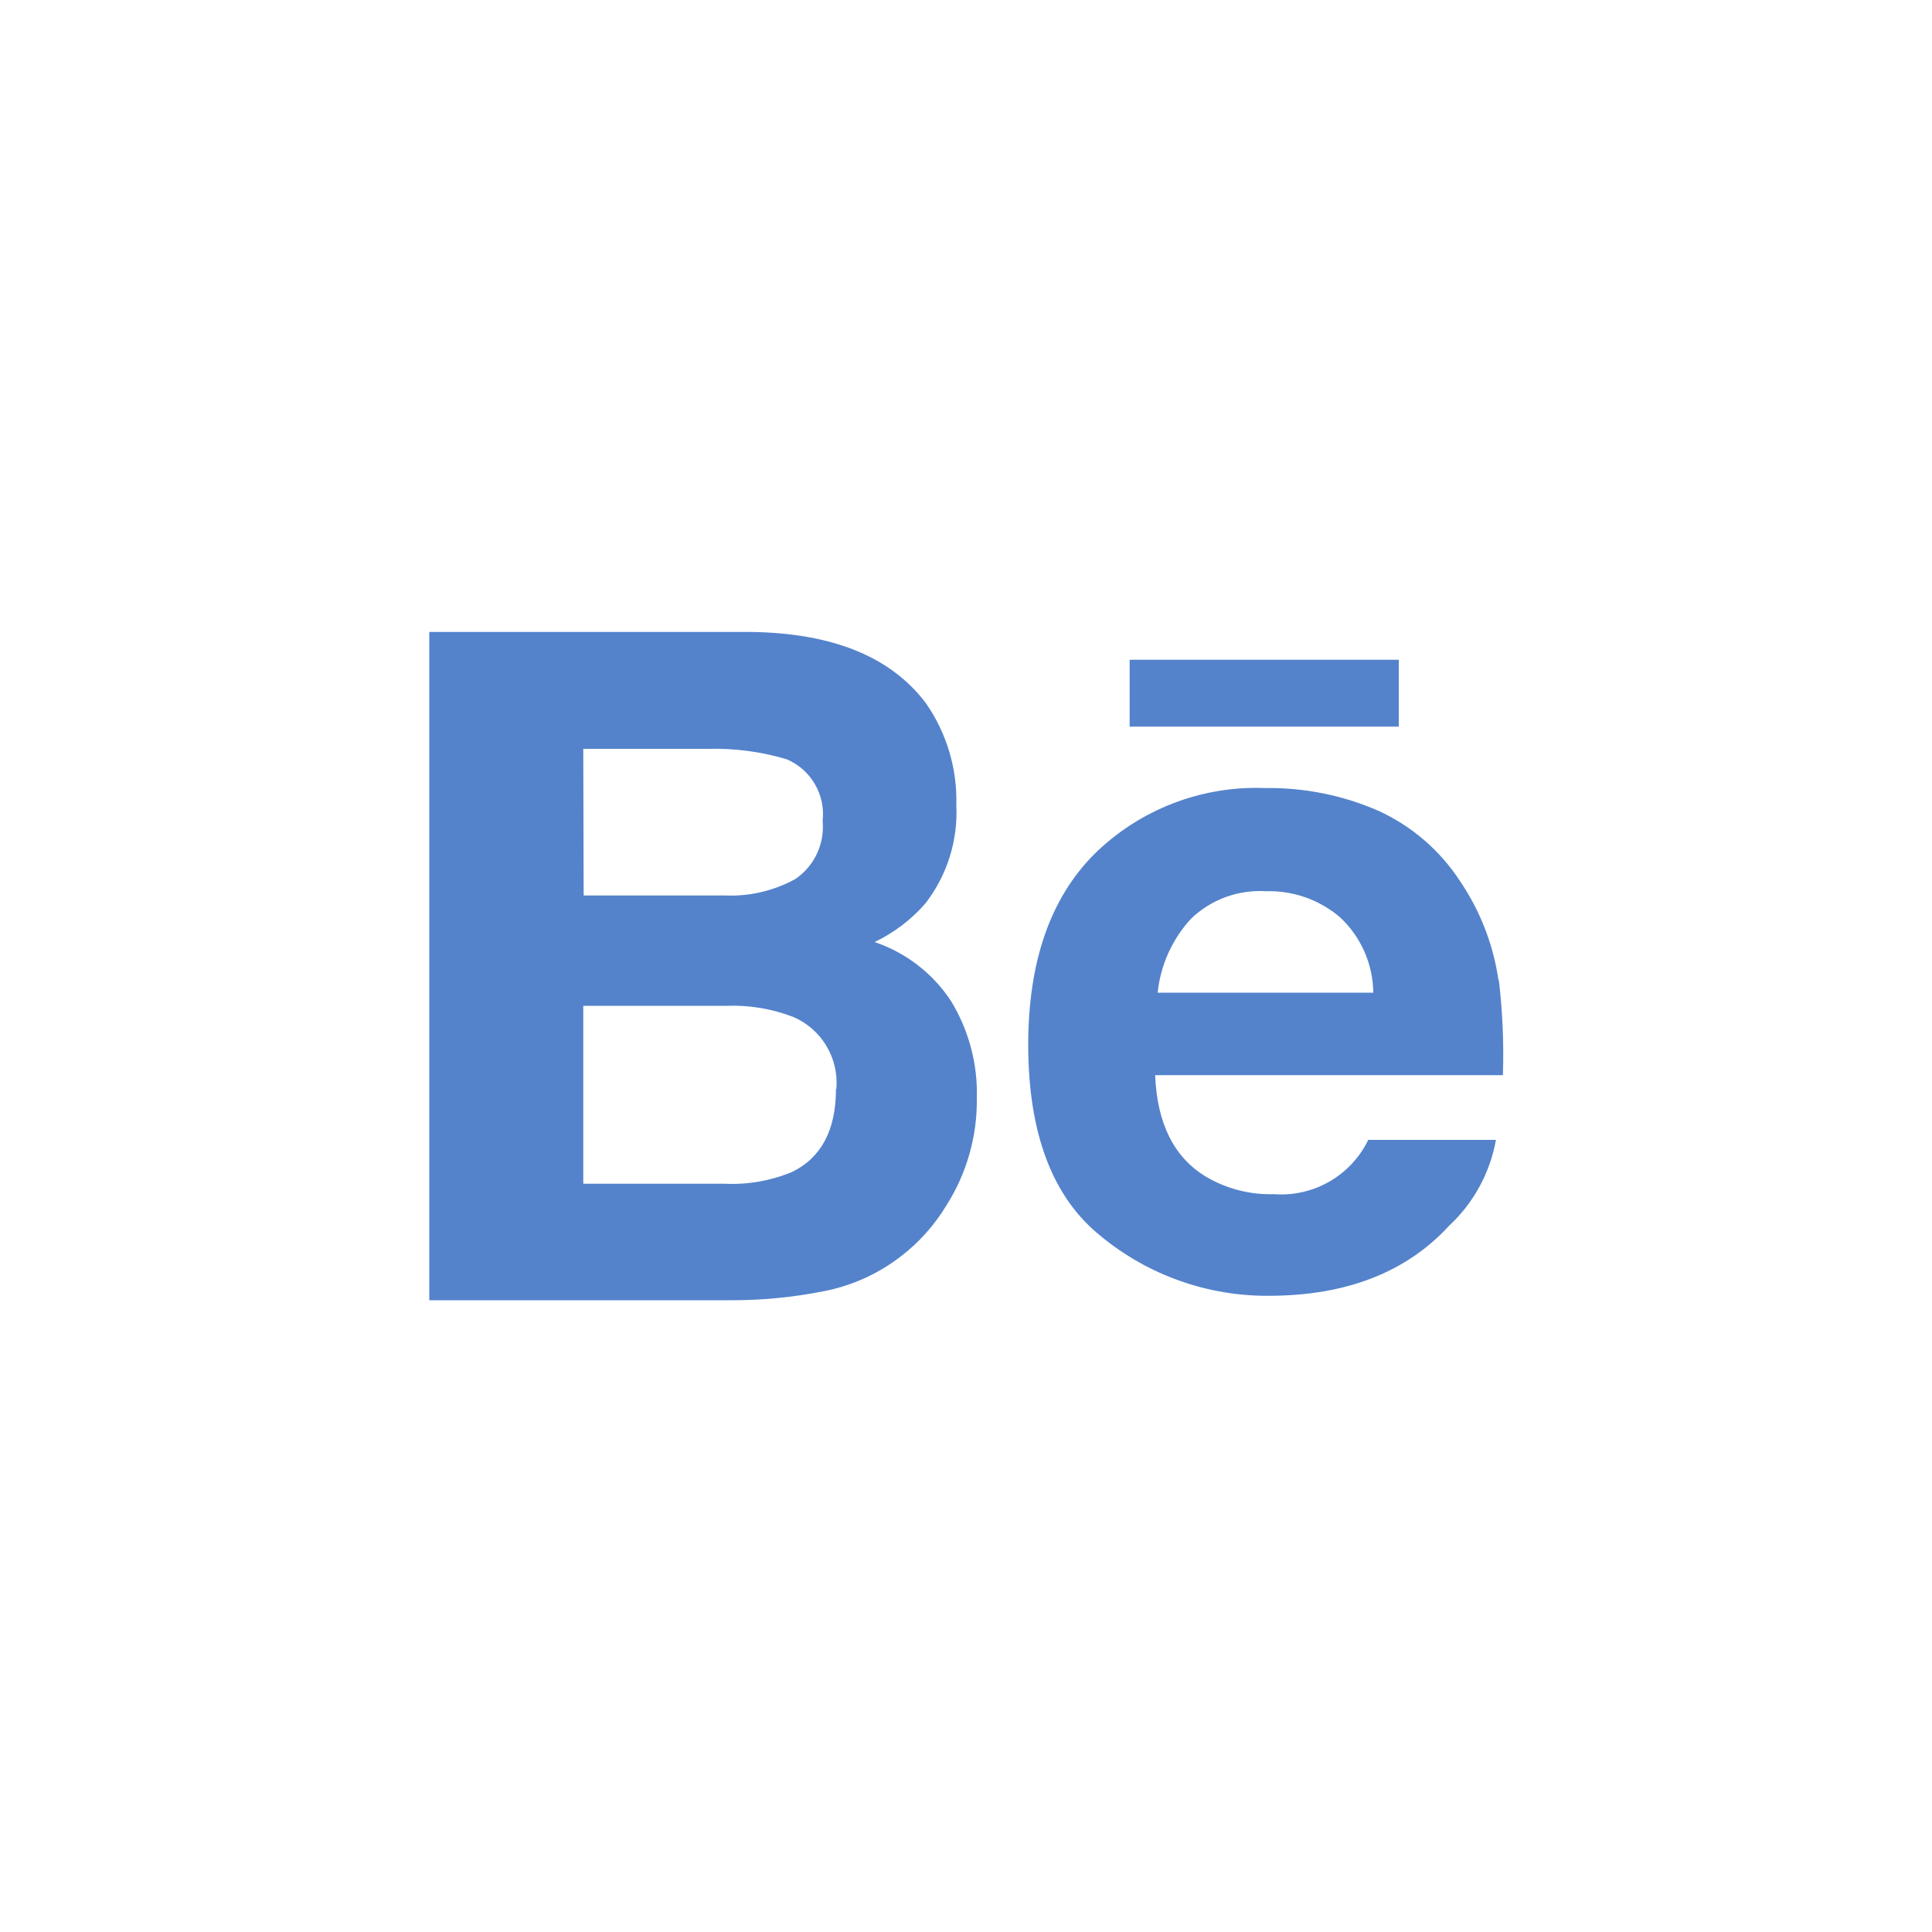 <svg id="s1" xmlns="http://www.w3.org/2000/svg" xmlns:xlink="http://www.w3.org/1999/xlink" viewBox="0 0 100 100"><path id="s3" d="M72.4,37.61L58.47,37.61L58.47,34.15L72.4,34.15L72.4,37.61ZM49.21,51.79C50.144,53.309,50.613,55.068,50.56,56.85C50.585,58.802,50.043,60.72,49,62.37C48.366,63.426,47.534,64.35,46.55,65.09C45.4,65.96,44.066,66.555,42.65,66.83C41.044,67.152,39.408,67.309,37.77,67.3L22.22,67.3L22.22,32.71L38.92,32.71C43.13,32.78,46.11,34,47.92,36.39C48.998,37.935,49.552,39.786,49.5,41.67C49.59,43.503,49.023,45.308,47.9,46.76C47.169,47.599,46.274,48.28,45.27,48.76C46.883,49.305,48.269,50.371,49.21,51.79ZM30.21,46.35L37.53,46.35C38.803,46.404,40.065,46.107,41.18,45.49C42.156,44.818,42.691,43.67,42.58,42.49C42.733,41.132,41.977,39.835,40.72,39.3C39.397,38.905,38.02,38.723,36.64,38.76L30.19,38.76ZM43.29,56.35C43.42,54.774,42.537,53.288,41.09,52.65C39.989,52.219,38.812,52.018,37.63,52.06L30.19,52.06L30.19,61.27L37.5,61.27C38.697,61.328,39.893,61.119,41,60.66C42.51,59.92,43.27,58.49,43.27,56.36ZM77.58,50.73C77.774,52.362,77.844,54.007,77.79,55.65L59.79,55.65Q59.94,59.38,62.38,60.88C63.456,61.527,64.695,61.85,65.95,61.81C67.996,61.961,69.927,60.847,70.82,59L77.43,59C77.124,60.708,76.271,62.269,75,63.45Q71.68,67.06,65.69,67.07C62.523,67.096,59.448,66.01,57,64Q53.23,61,53.22,54.09Q53.22,47.65,56.63,44.22C58.982,41.9,62.189,40.659,65.49,40.79C67.49,40.76,69.474,41.155,71.31,41.95C73.055,42.739,74.538,44.013,75.58,45.62C76.618,47.151,77.295,48.899,77.56,50.73ZM71.08,51.38C71.065,49.894,70.439,48.481,69.35,47.47C68.281,46.561,66.912,46.084,65.51,46.13C64.082,46.044,62.682,46.559,61.65,47.55C60.676,48.607,60.069,49.95,59.92,51.38L71.06,51.38Z" fill="rgb(84,131,204)" stroke="none" stroke-width="1"/></svg>